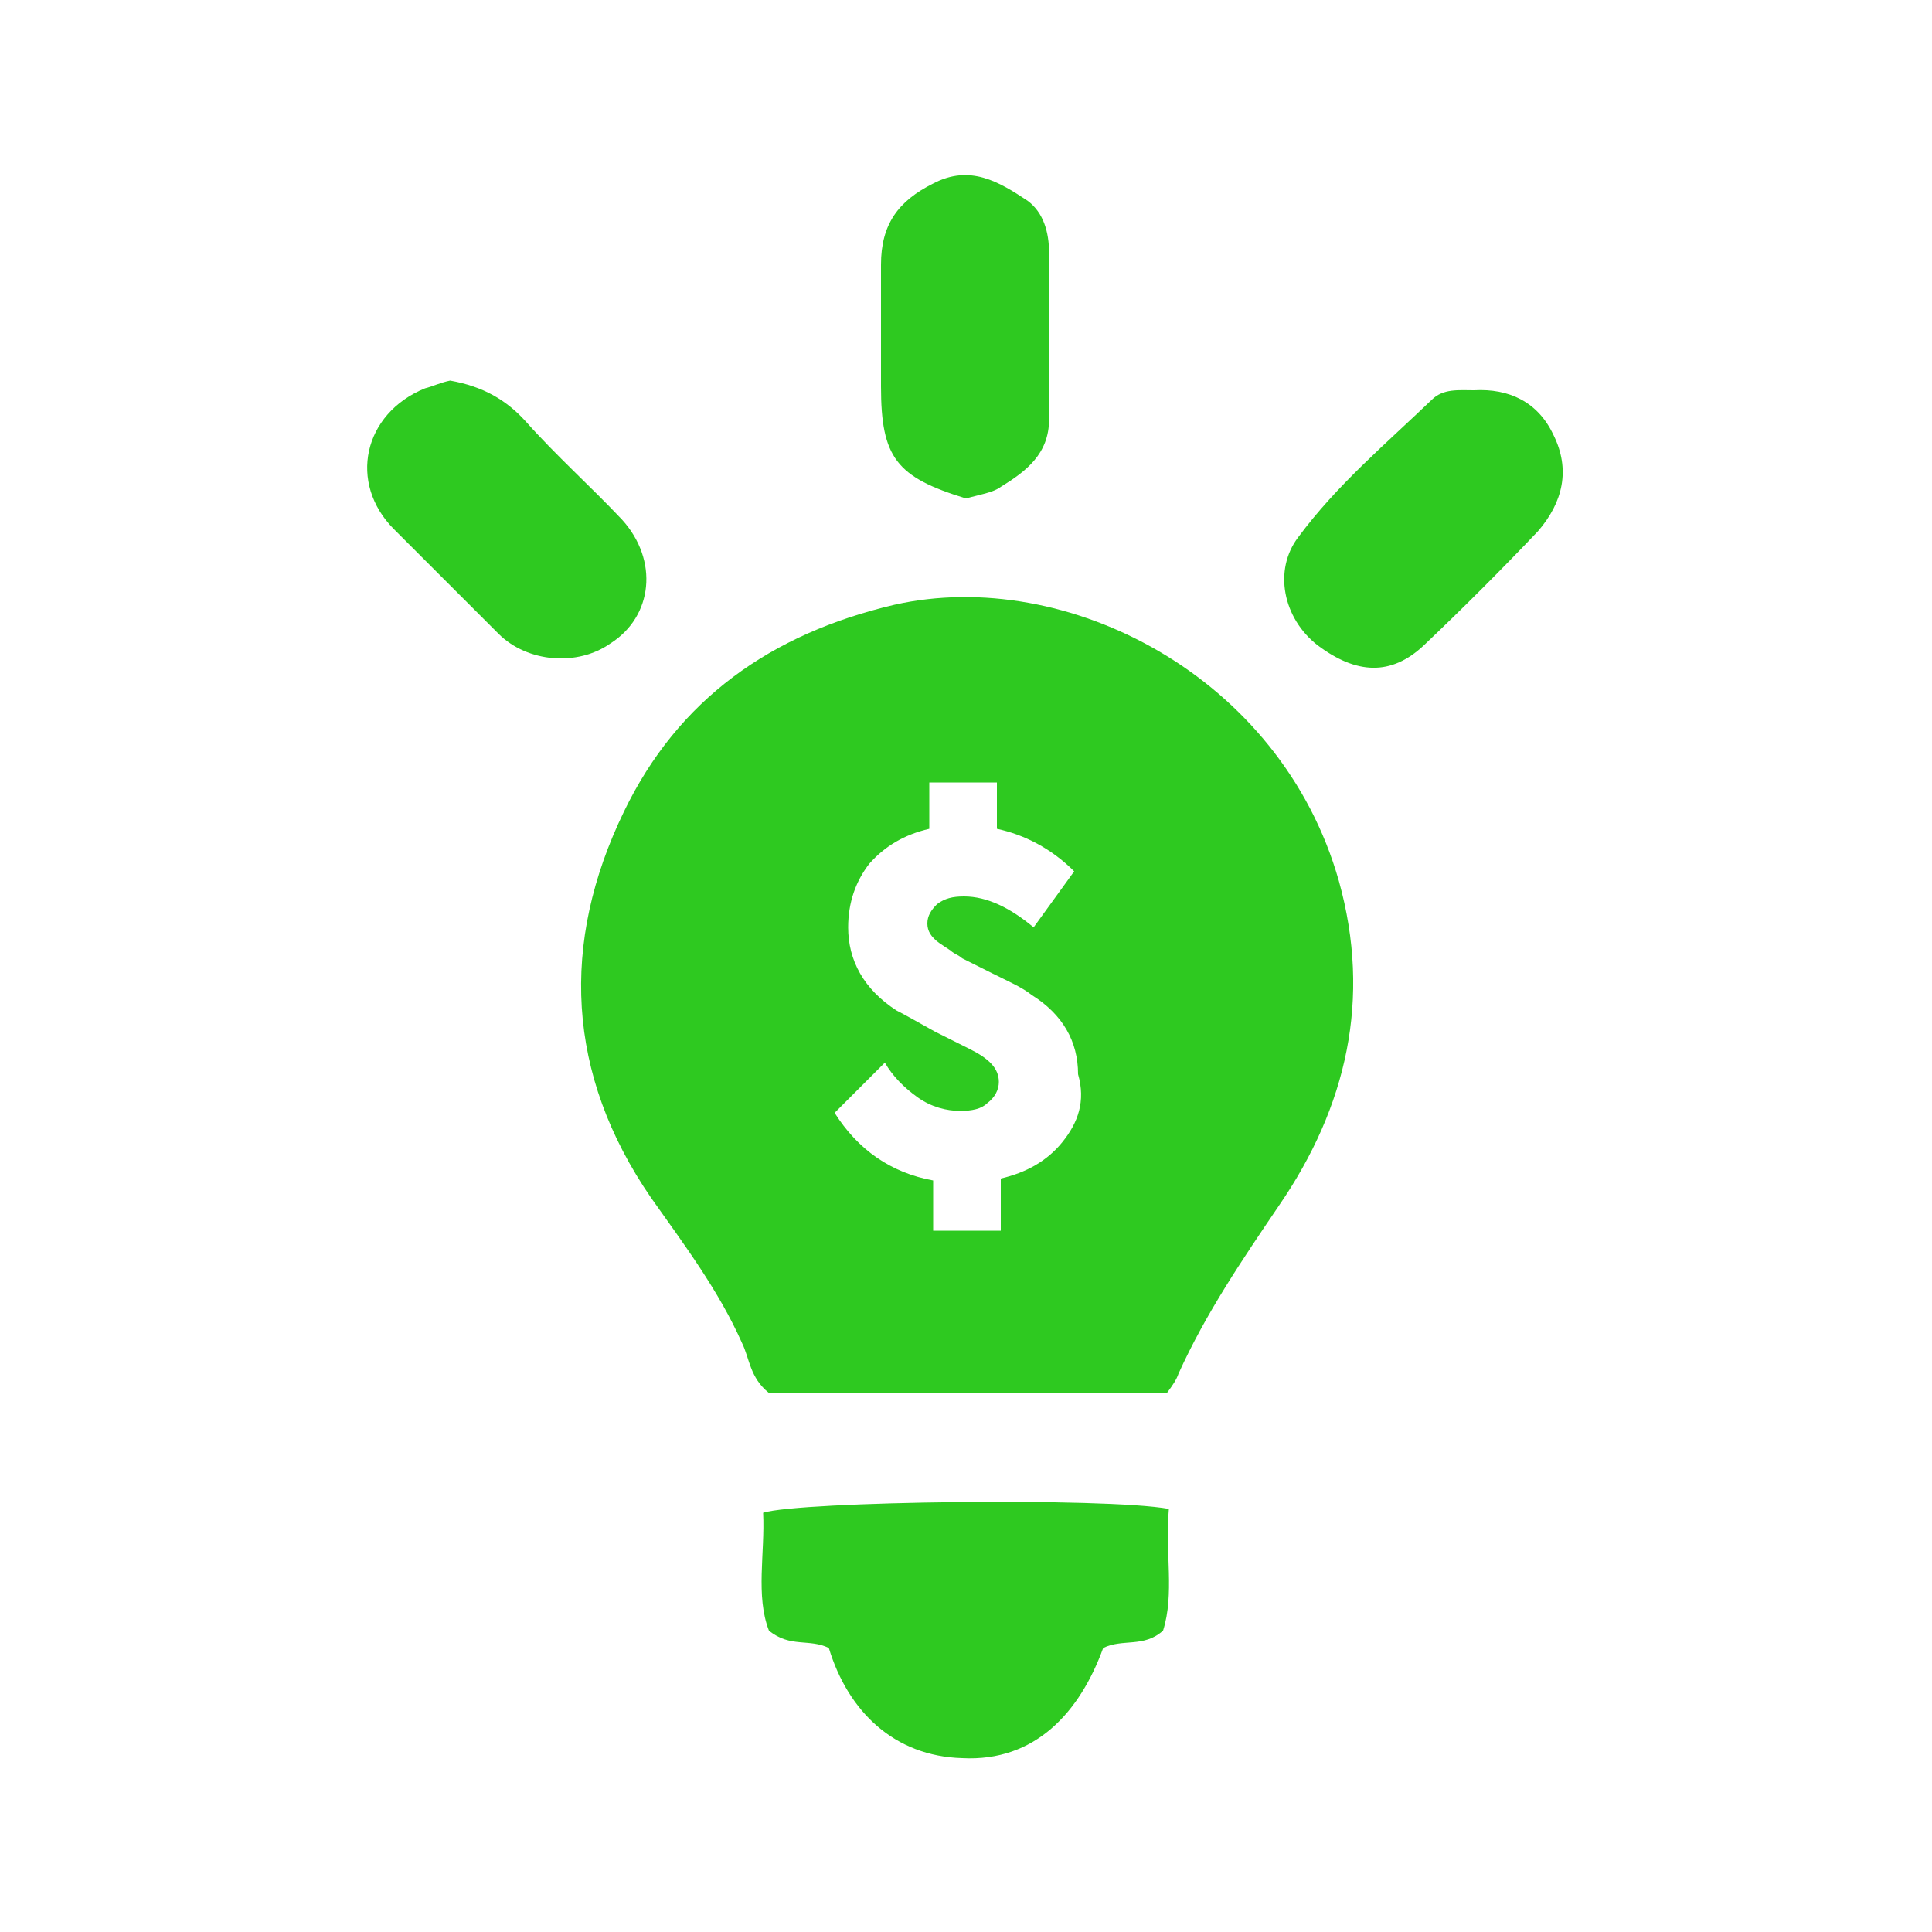 <?xml version="1.0" encoding="utf-8"?>
<!-- Generator: Adobe Illustrator 27.9.4, SVG Export Plug-In . SVG Version: 9.03 Build 54784)  -->
<svg version="1.1" id="Layer_1" xmlns="http://www.w3.org/2000/svg" xmlns:xlink="http://www.w3.org/1999/xlink" x="0px" y="0px"
	 viewBox="0 0 100 100" style="enable-background:new 0 0 100 100;" xml:space="preserve">
<style type="text/css">
	.st0{fill:#2EC920;}
</style>
<g>
	<path class="st0" d="M46.3,31.3c-6.4,1.5-11.2,4.9-14,10.7c-3.3,6.8-3,13.6,1.4,20c1.7,2.4,3.5,4.8,4.7,7.5
		c0.4,0.8,0.4,1.8,1.4,2.6c6.7,0,13.5,0,20.6,0c0.3-0.4,0.5-0.7,0.6-1c1.4-3.1,3.3-5.9,5.2-8.7c3.5-5.1,4.8-10.7,3.1-16.8
		C66.3,35,55.2,29.3,46.3,31.3z M55,59.1c-0.8,1-1.9,1.6-3.2,1.9v2.7h-3.5v-2.6c-2.2-0.4-3.9-1.6-5.1-3.5l2.6-2.6
		c0.4,0.7,1,1.3,1.7,1.8c0.7,0.5,1.5,0.7,2.2,0.7c0.6,0,1.1-0.1,1.4-0.4c0.4-0.3,0.6-0.7,0.6-1.1c0-0.7-0.5-1.2-1.5-1.7
		c-0.2-0.1-0.4-0.2-0.8-0.4l-1-0.5c-0.9-0.5-1.6-0.9-2-1.1c-1.7-1.1-2.5-2.6-2.5-4.3c0-1.3,0.4-2.4,1.1-3.3c0.8-0.9,1.8-1.5,3.1-1.8
		v-2.4h3.5v2.4c1.4,0.3,2.8,1,4,2.2l-2.1,2.9c-1.2-1-2.4-1.6-3.6-1.6c-0.6,0-1,0.1-1.4,0.4c-0.3,0.3-0.5,0.6-0.5,1
		c0,0.4,0.2,0.7,0.6,1l0.6,0.4c0,0,0.1,0.1,0.3,0.2c0.2,0.1,0.3,0.2,0.3,0.2l1.6,0.8c0.8,0.4,1.5,0.7,2,1.1c1.6,1,2.4,2.4,2.4,4.1
		C56.2,57,55.8,58.1,55,59.1z"/>
	<path class="st0" d="M60.5,78.1c-3.3-0.6-19.1-0.4-21,0.2c0.1,2.1-0.4,4.3,0.3,6.1c1.1,0.9,2.1,0.4,3.1,0.9c1,3.3,3.4,5.6,6.9,5.7
		c3.8,0.2,6.1-2.4,7.3-5.7c1-0.5,2.1,0,3.1-0.9C60.8,82.5,60.3,80.4,60.5,78.1z"/>
	<path class="st0" d="M45.6,20c0,3.7,0.8,4.7,4.4,5.8c0.7-0.2,1.4-0.3,1.8-0.6c1.3-0.8,2.5-1.7,2.5-3.5c0-2.9,0-5.8,0-8.6
		c0-1.1-0.3-2.1-1.1-2.7c-1.5-1-3-1.9-4.9-0.9c-1.8,0.9-2.7,2.1-2.7,4.2C45.6,15.8,45.6,17.9,45.6,20z"/>
	<path class="st0" d="M32.2,26.9c-1.6-1.7-3.4-3.3-5-5.1c-1-1.1-2.2-1.8-3.9-2.1c-0.5,0.1-0.9,0.3-1.3,0.4c-3.2,1.3-4,4.9-1.6,7.3
		c1.8,1.8,3.6,3.6,5.4,5.4c1.5,1.5,4.1,1.7,5.8,0.5C33.8,31.9,34.1,29,32.2,26.9z"/>
	<path class="st0" d="M80.4,22.5c-0.8-1.7-2.3-2.4-4.1-2.3c-0.8,0-1.6-0.1-2.2,0.5c-2.4,2.3-4.9,4.4-6.9,7.1c-1.3,1.7-0.8,4.2,1,5.6
		c2,1.5,3.8,1.6,5.5,0c2-1.9,4-3.9,5.9-5.9C80.9,26,81.3,24.3,80.4,22.5z"/>
</g>
</svg>

